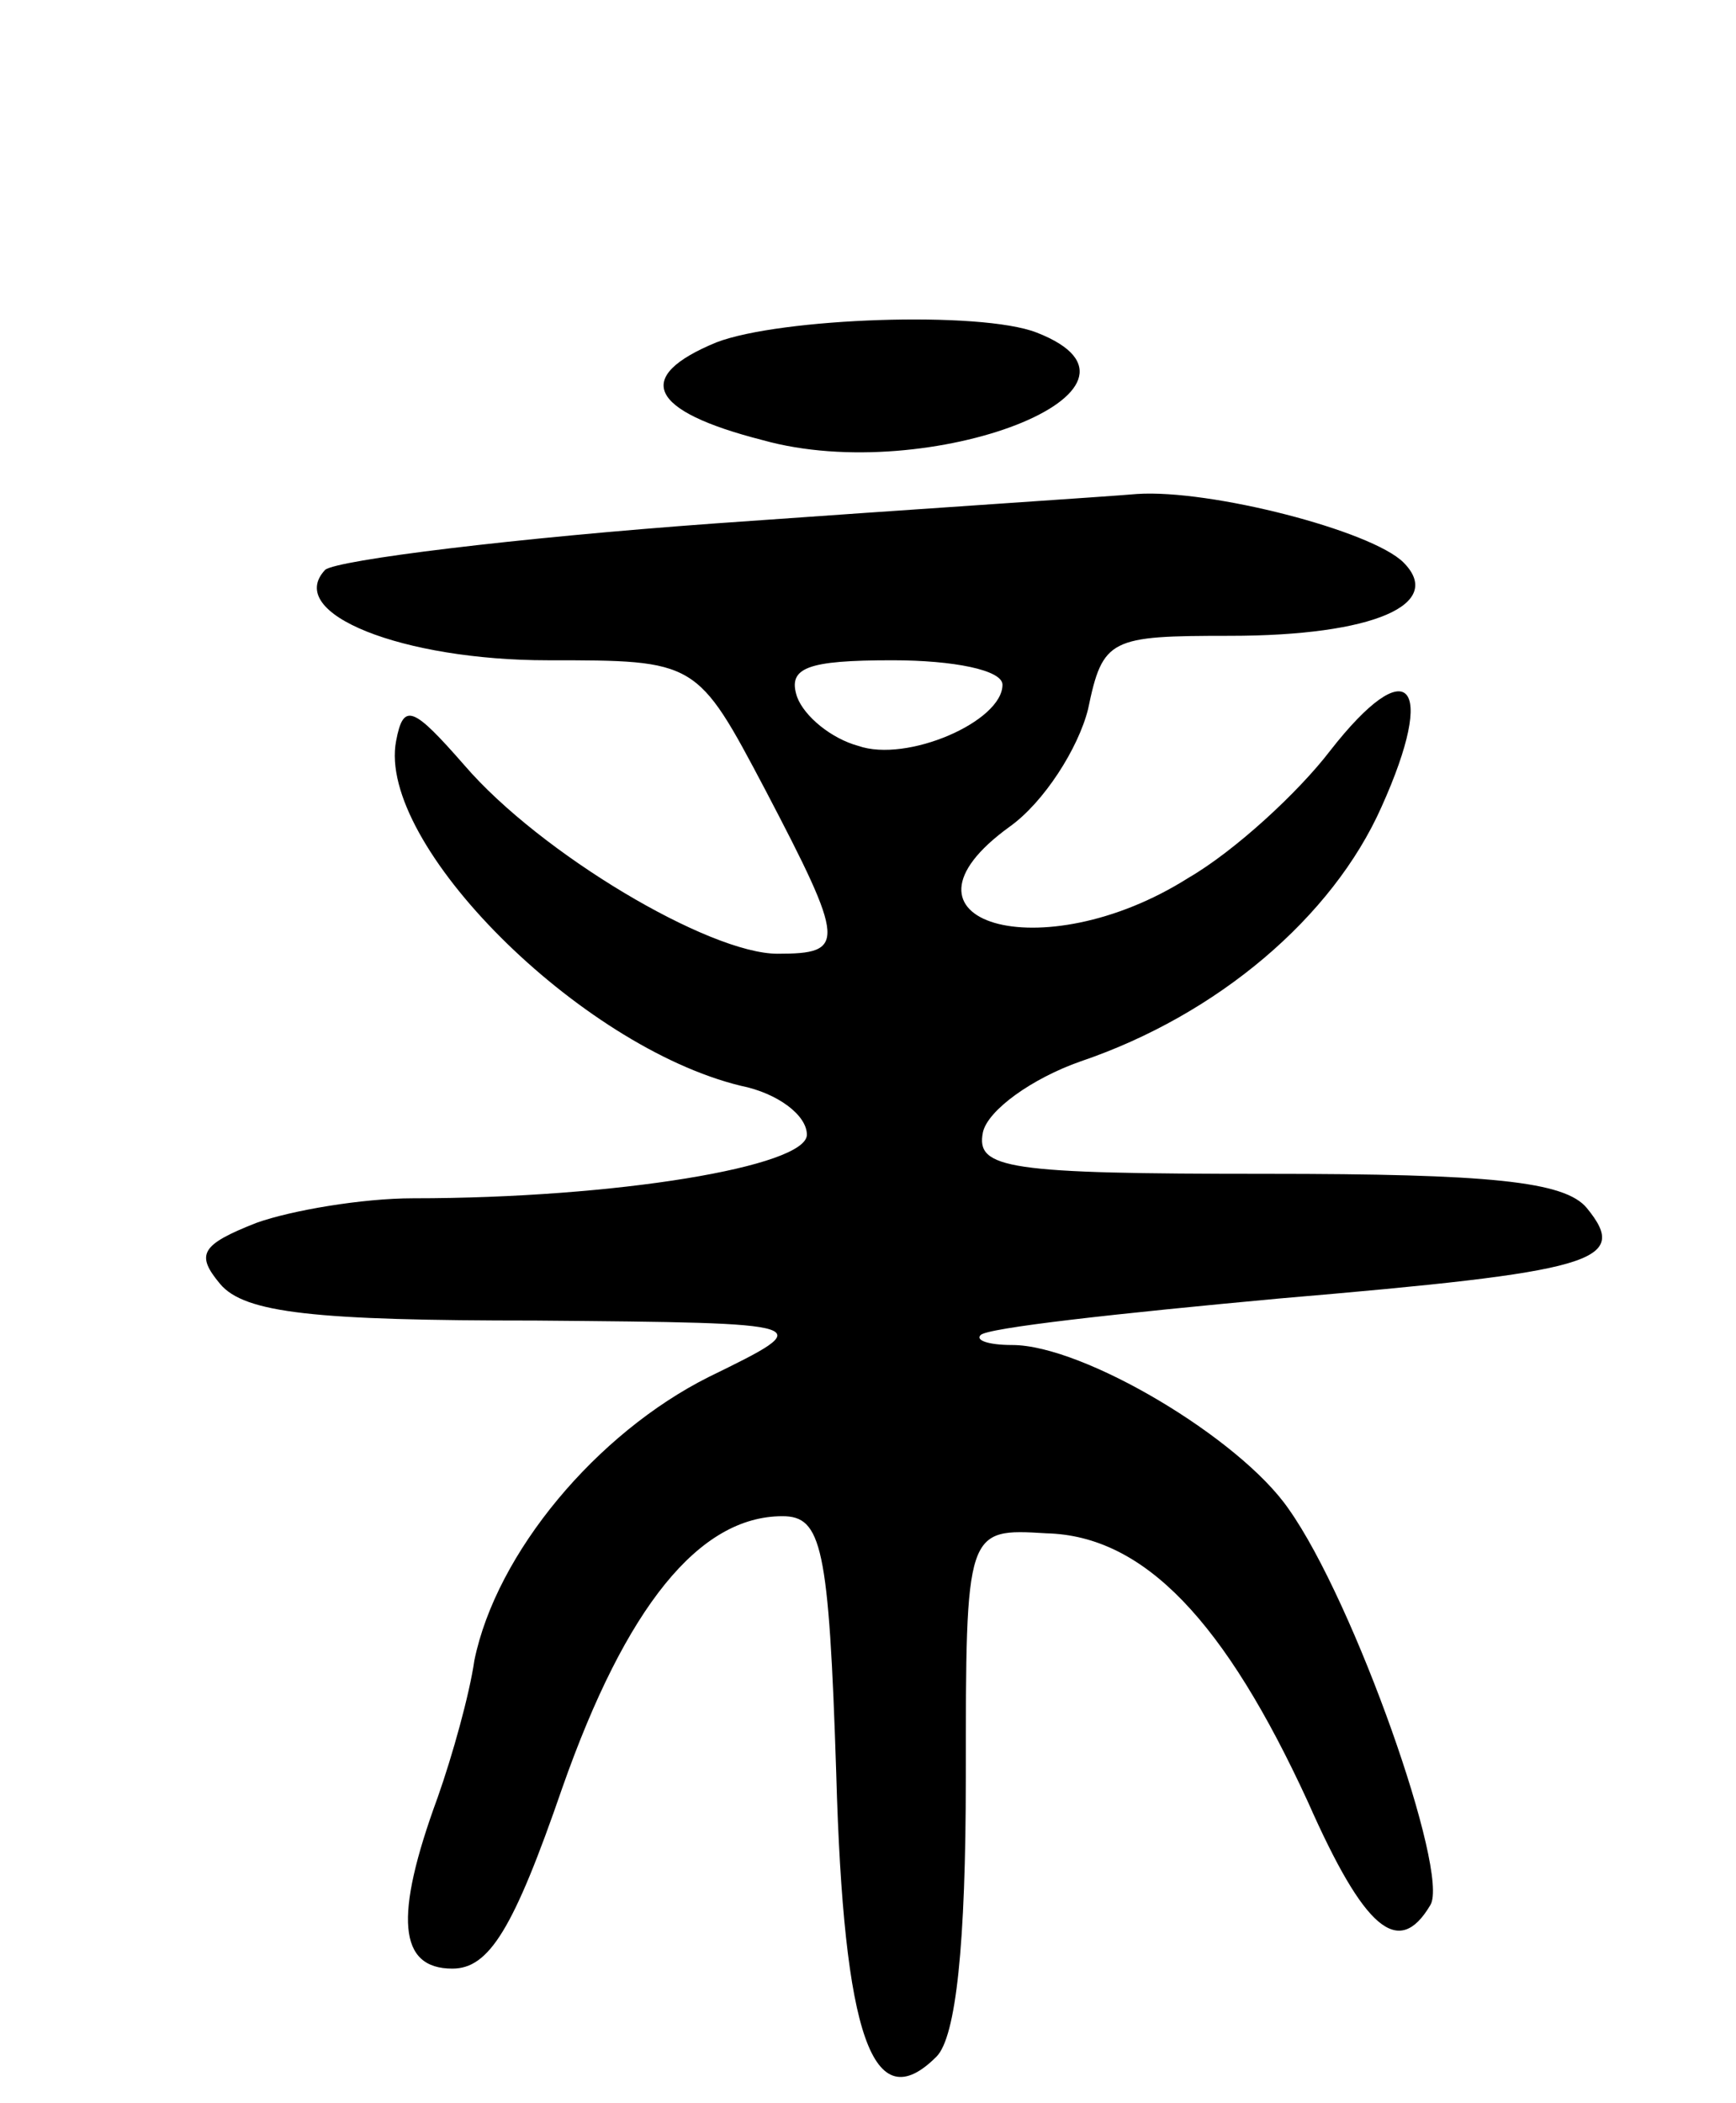 <svg version="1.0" xmlns="http://www.w3.org/2000/svg"
 width="71pt" height="86pt" viewBox="0 0 71 86"
 preserveAspectRatio="xMidYMid meet">
<g transform="translate(0,86) scale(0.1,-0.1)"
fill="#000000" stroke="none">
<path d="M293 720 c-34 -14 -28 -28 19 -40 68 -19 171 21 112 44 -23 9 -105 6
-131 -4z"/>
<path d="M293 646 c-83 -6 -155 -15 -160 -19 -17 -18 32 -37 91 -37 61 0 61 0
89 -53 33 -63 33 -67 5 -67 -28 0 -97 41 -128 77 -21 24 -25 26 -28 10 -8 -42
75 -125 141 -141 15 -3 27 -12 27 -20 0 -13 -78 -26 -161 -26 -21 0 -50 -5
-64 -10 -23 -9 -25 -13 -15 -25 10 -12 39 -15 129 -15 116 -1 116 -1 71 -23
-46 -23 -87 -72 -96 -116 -2 -14 -9 -39 -15 -56 -18 -49 -16 -70 6 -70 15 0
25 16 45 74 26 74 56 111 90 111 16 0 19 -12 22 -105 3 -108 15 -142 41 -116
8 8 12 46 12 114 0 102 0 102 33 100 40 -1 73 -36 107 -110 23 -52 37 -64 50
-42 8 13 -31 124 -58 162 -20 29 -84 67 -113 67 -10 0 -15 2 -13 4 2 3 57 9
122 15 129 11 144 15 126 37 -9 11 -40 14 -131 14 -106 0 -119 2 -116 17 2 9
20 22 40 29 56 19 103 59 123 104 23 51 11 64 -21 23 -13 -17 -39 -41 -58 -52
-60 -38 -127 -18 -73 21 14 10 28 32 32 48 6 29 9 30 58 30 59 0 88 13 71 30
-13 13 -79 30 -109 28 -11 -1 -88 -6 -172 -12z m117 -66 c0 -15 -39 -32 -59
-25 -11 3 -22 12 -25 20 -4 12 4 15 39 15 25 0 45 -4 45 -10z"/>
</g>
</svg>
